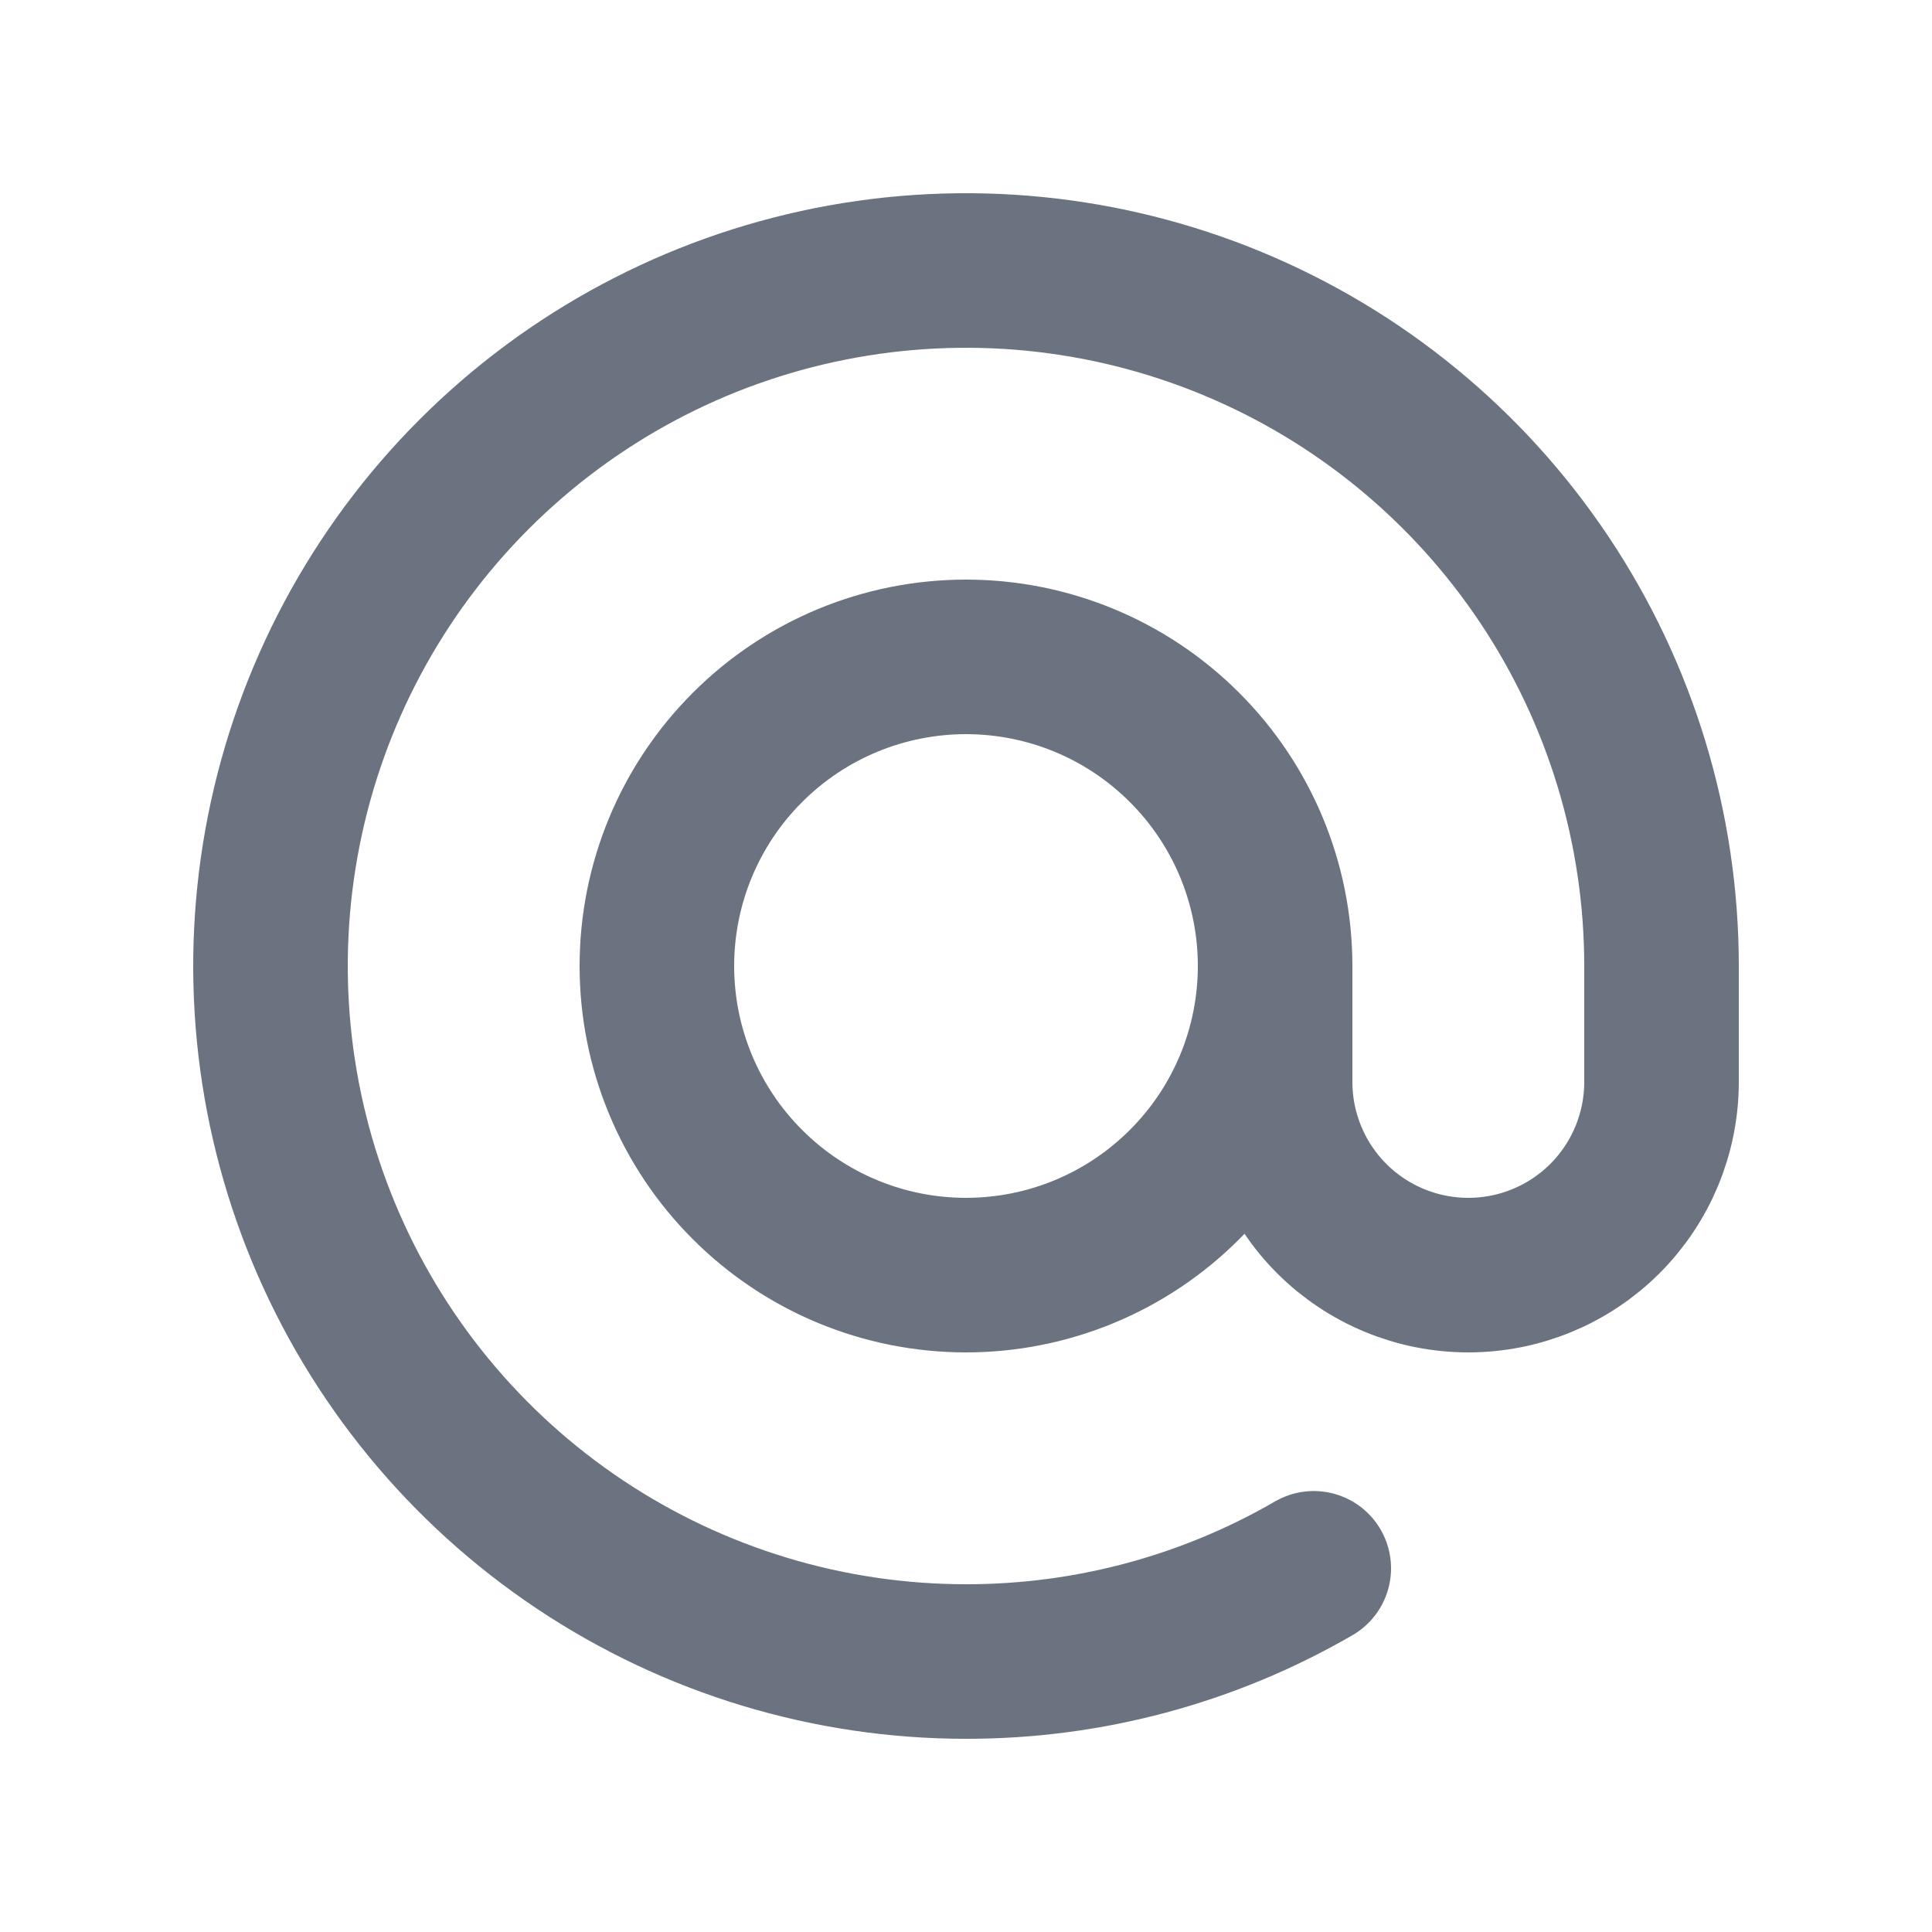 <svg width="25" height="25" viewBox="0 0 25 25" fill="none" xmlns="http://www.w3.org/2000/svg">
<path d="M16.5 12.5C16.5 11.439 16.079 10.422 15.328 9.672C14.578 8.921 13.561 8.5 12.5 8.5C11.439 8.5 10.422 8.921 9.672 9.672C8.921 10.422 8.5 11.439 8.5 12.5C8.5 13.561 8.921 14.578 9.672 15.328C10.422 16.079 11.439 16.5 12.5 16.5C13.561 16.5 14.578 16.079 15.328 15.328C16.079 14.578 16.5 13.561 16.5 12.5ZM16.5 12.5V14C16.5 14.663 16.763 15.299 17.232 15.768C17.701 16.237 18.337 16.5 19 16.5C19.663 16.5 20.299 16.237 20.768 15.768C21.237 15.299 21.5 14.663 21.5 14V12.5C21.5 10.72 20.972 8.98 19.983 7.5C18.994 6.02 17.589 4.866 15.944 4.185C14.3 3.504 12.49 3.326 10.744 3.673C8.998 4.02 7.395 4.877 6.136 6.136C4.877 7.395 4.02 8.998 3.673 10.744C3.326 12.49 3.504 14.3 4.185 15.944C4.866 17.589 6.02 18.994 7.5 19.983C8.98 20.972 10.72 21.5 12.5 21.5C14.08 21.502 15.633 21.086 17 20.294" stroke="#6B7280" stroke-width="2" stroke-linecap="round" stroke-linejoin="round"/>
</svg>
